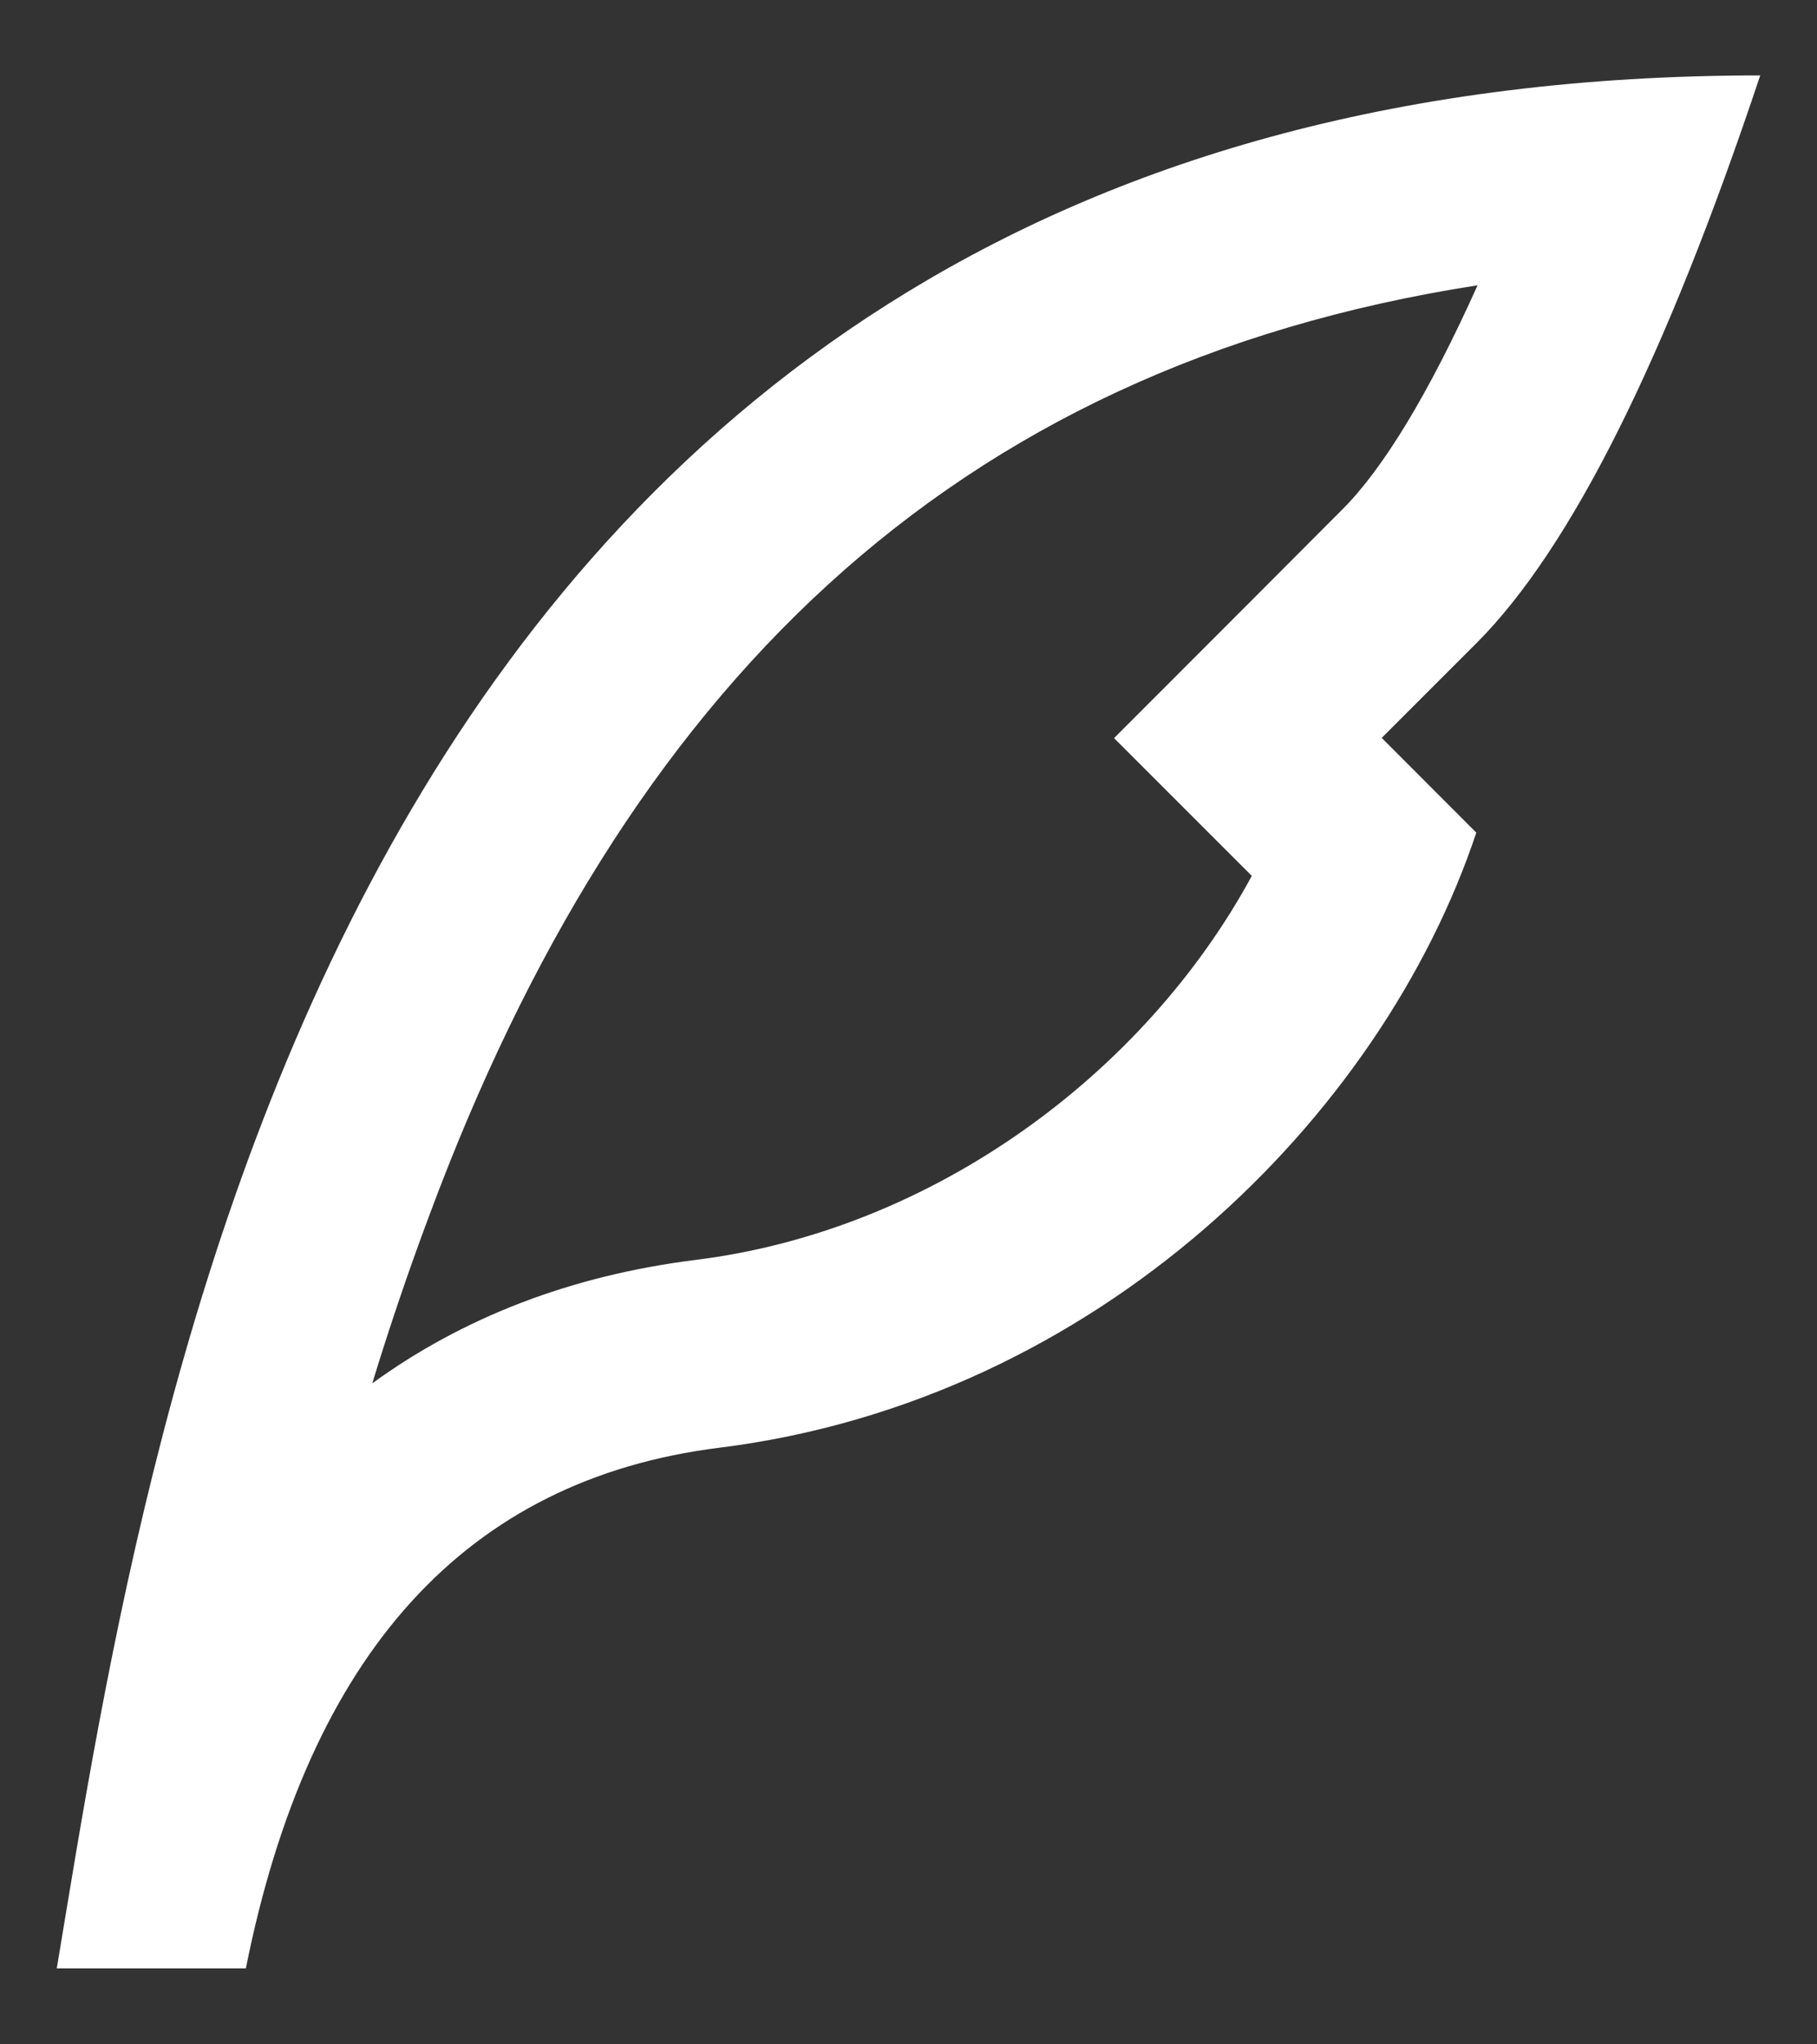 <svg width="16" height="18" viewBox="0 0 16 18" fill="none" xmlns="http://www.w3.org/2000/svg">
<rect x="0" y="0" width="16" height="18" fill="#333333" stroke="none"/>
<path d="M3.783 10.694C3.599 11.184 3.431 11.68 3.278 12.18C4.078 11.599 5.029 11.23 6.127 11.093C8.221 10.832 10.082 9.449 11.023 7.712L9.81 6.499L10.988 5.32L11.821 4.485C12.179 4.127 12.583 3.465 13.011 2.512C8.35 3.235 5.497 6.088 3.783 10.694ZM12.167 6.497L13 7.331C12.167 9.831 9.667 12.331 6.333 12.747C4.109 13.025 2.72 14.553 2.165 17.331H0.5C1.333 12.331 3 0.664 15.5 0.664C14.667 3.162 13.834 4.828 13.002 5.662L12.167 6.497Z" fill="white"/>
</svg>
